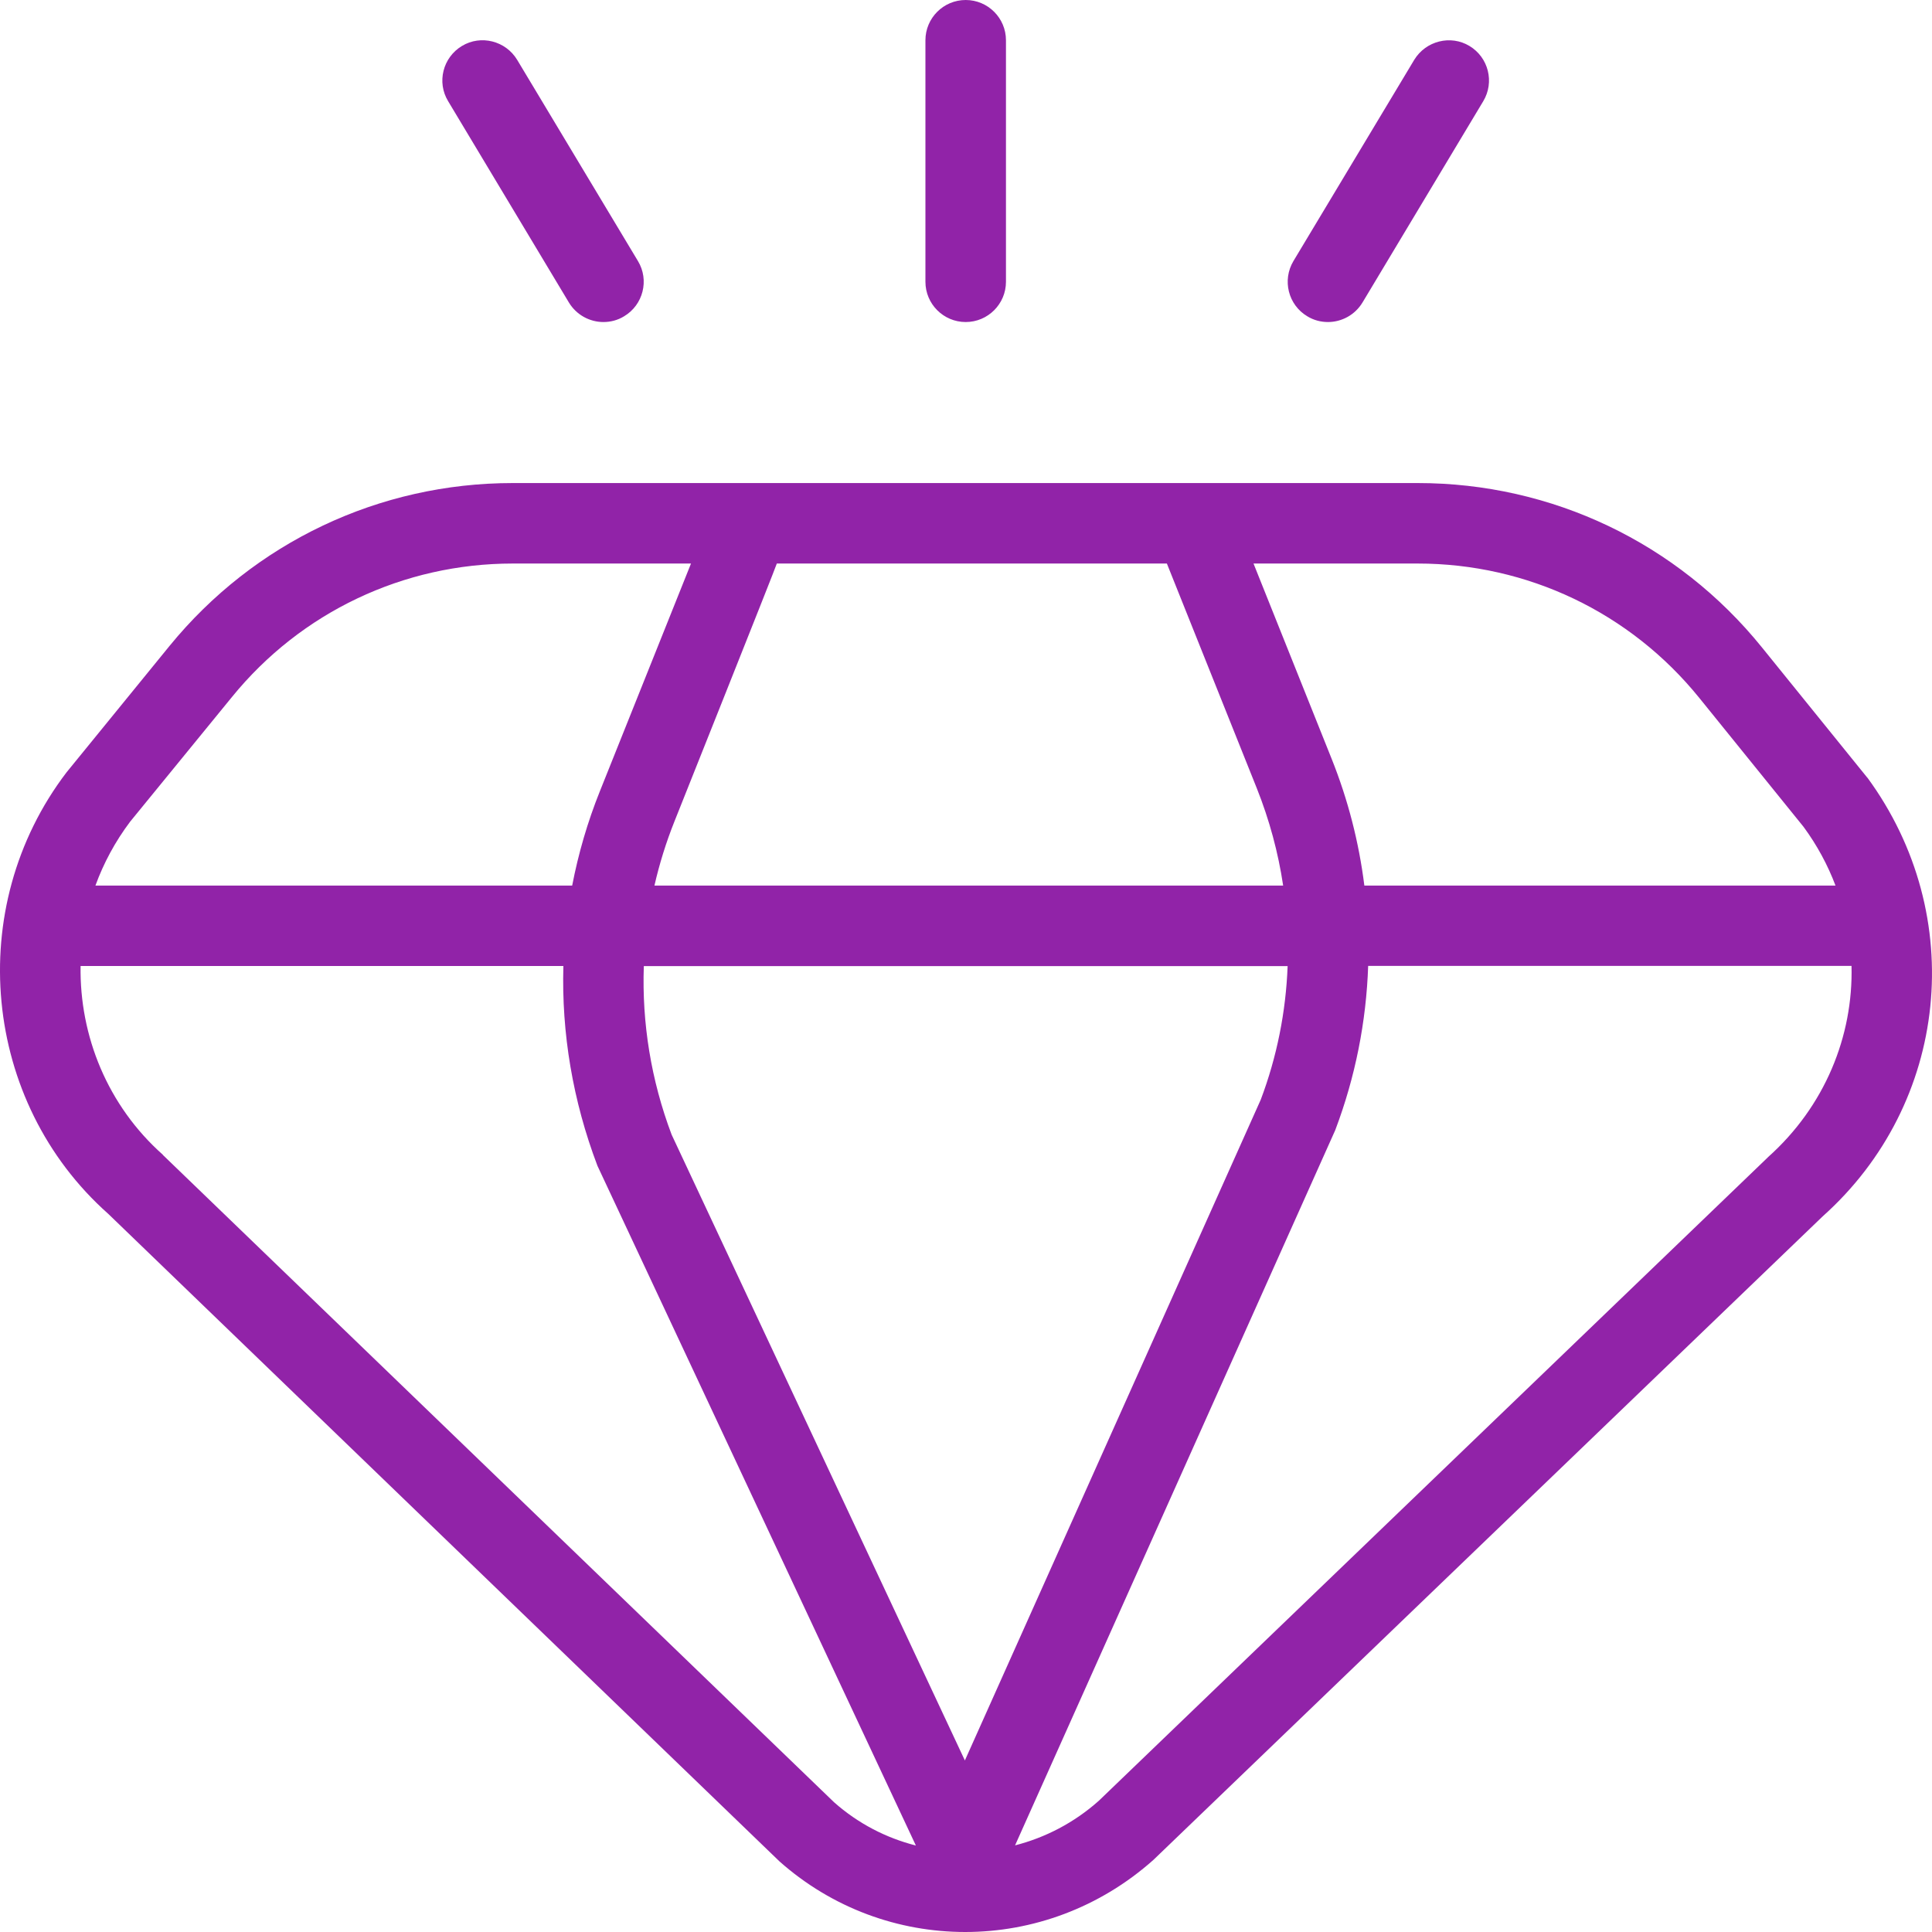<svg width="38" height="38" viewBox="0 0 38 38" fill="none" xmlns="http://www.w3.org/2000/svg">
  <path d="M36.727 15.295L34.653 12.731C32.992 10.677 30.525 9.501 27.884 9.501H23.502C23.502 9.501 23.499 9.501 23.497 9.501H10.085C7.458 9.501 4.998 10.668 3.335 12.704C3.335 12.704 1.313 15.184 1.308 15.192C-0.719 17.852 -0.348 21.674 2.128 23.874L15.33 36.61C16.372 37.536 17.677 38 18.985 38C20.305 38 21.627 37.526 22.687 36.581L35.849 23.925C38.332 21.708 38.719 18.01 36.729 15.295H36.727ZM33.423 13.727L35.473 16.262C35.741 16.626 35.95 17.016 36.102 17.418H26.835C26.729 16.568 26.514 15.729 26.189 14.918L24.655 11.084H27.884C30.044 11.084 32.064 12.047 33.423 13.727ZM18.978 34.626L13.21 22.317C12.806 21.247 12.624 20.121 12.663 19.002H25.326C25.292 19.898 25.116 20.786 24.797 21.63L18.978 34.626ZM12.872 17.418C12.97 16.989 13.102 16.565 13.268 16.15C13.268 16.15 15.27 11.133 15.279 11.084H22.951L24.72 15.505C24.968 16.128 25.141 16.769 25.238 17.418H12.872ZM4.564 13.707C5.922 12.039 7.937 11.084 10.085 11.084H13.591L11.799 15.562C11.556 16.167 11.376 16.788 11.254 17.418H1.877C2.038 16.976 2.265 16.553 2.559 16.162L4.564 13.707ZM3.204 22.713C2.114 21.746 1.563 20.373 1.585 19H11.081C11.043 20.317 11.265 21.649 11.751 22.93L18.014 36.299C17.431 36.151 16.877 35.867 16.404 35.447L3.202 22.715L3.204 22.713ZM34.773 22.762L21.612 35.419C21.125 35.853 20.558 36.144 19.965 36.296L26.262 22.23C26.658 21.184 26.873 20.093 26.91 18.998H36.414C36.414 18.998 36.416 18.998 36.417 18.998C36.452 20.379 35.893 21.762 34.773 22.761V22.762ZM18.202 5.542V0.792C18.202 0.355 18.557 0 18.994 0C19.431 0 19.786 0.355 19.786 0.792V5.542C19.786 5.979 19.431 6.334 18.994 6.334C18.557 6.334 18.202 5.979 18.202 5.542ZM25.44 5.135L27.816 1.177C28.044 0.803 28.533 0.681 28.902 0.904C29.277 1.129 29.399 1.615 29.174 1.99L26.799 5.949C26.65 6.196 26.387 6.334 26.12 6.334C25.98 6.334 25.84 6.299 25.713 6.221C25.337 5.997 25.216 5.51 25.44 5.135ZM8.814 1.99C8.587 1.617 8.711 1.129 9.086 0.904C9.458 0.679 9.946 0.803 10.172 1.177L12.548 5.135C12.774 5.509 12.651 5.997 12.275 6.221C12.149 6.299 12.008 6.334 11.868 6.334C11.601 6.334 11.338 6.196 11.189 5.949L8.814 1.99Z" fill="#9123A8"/>
</svg>
